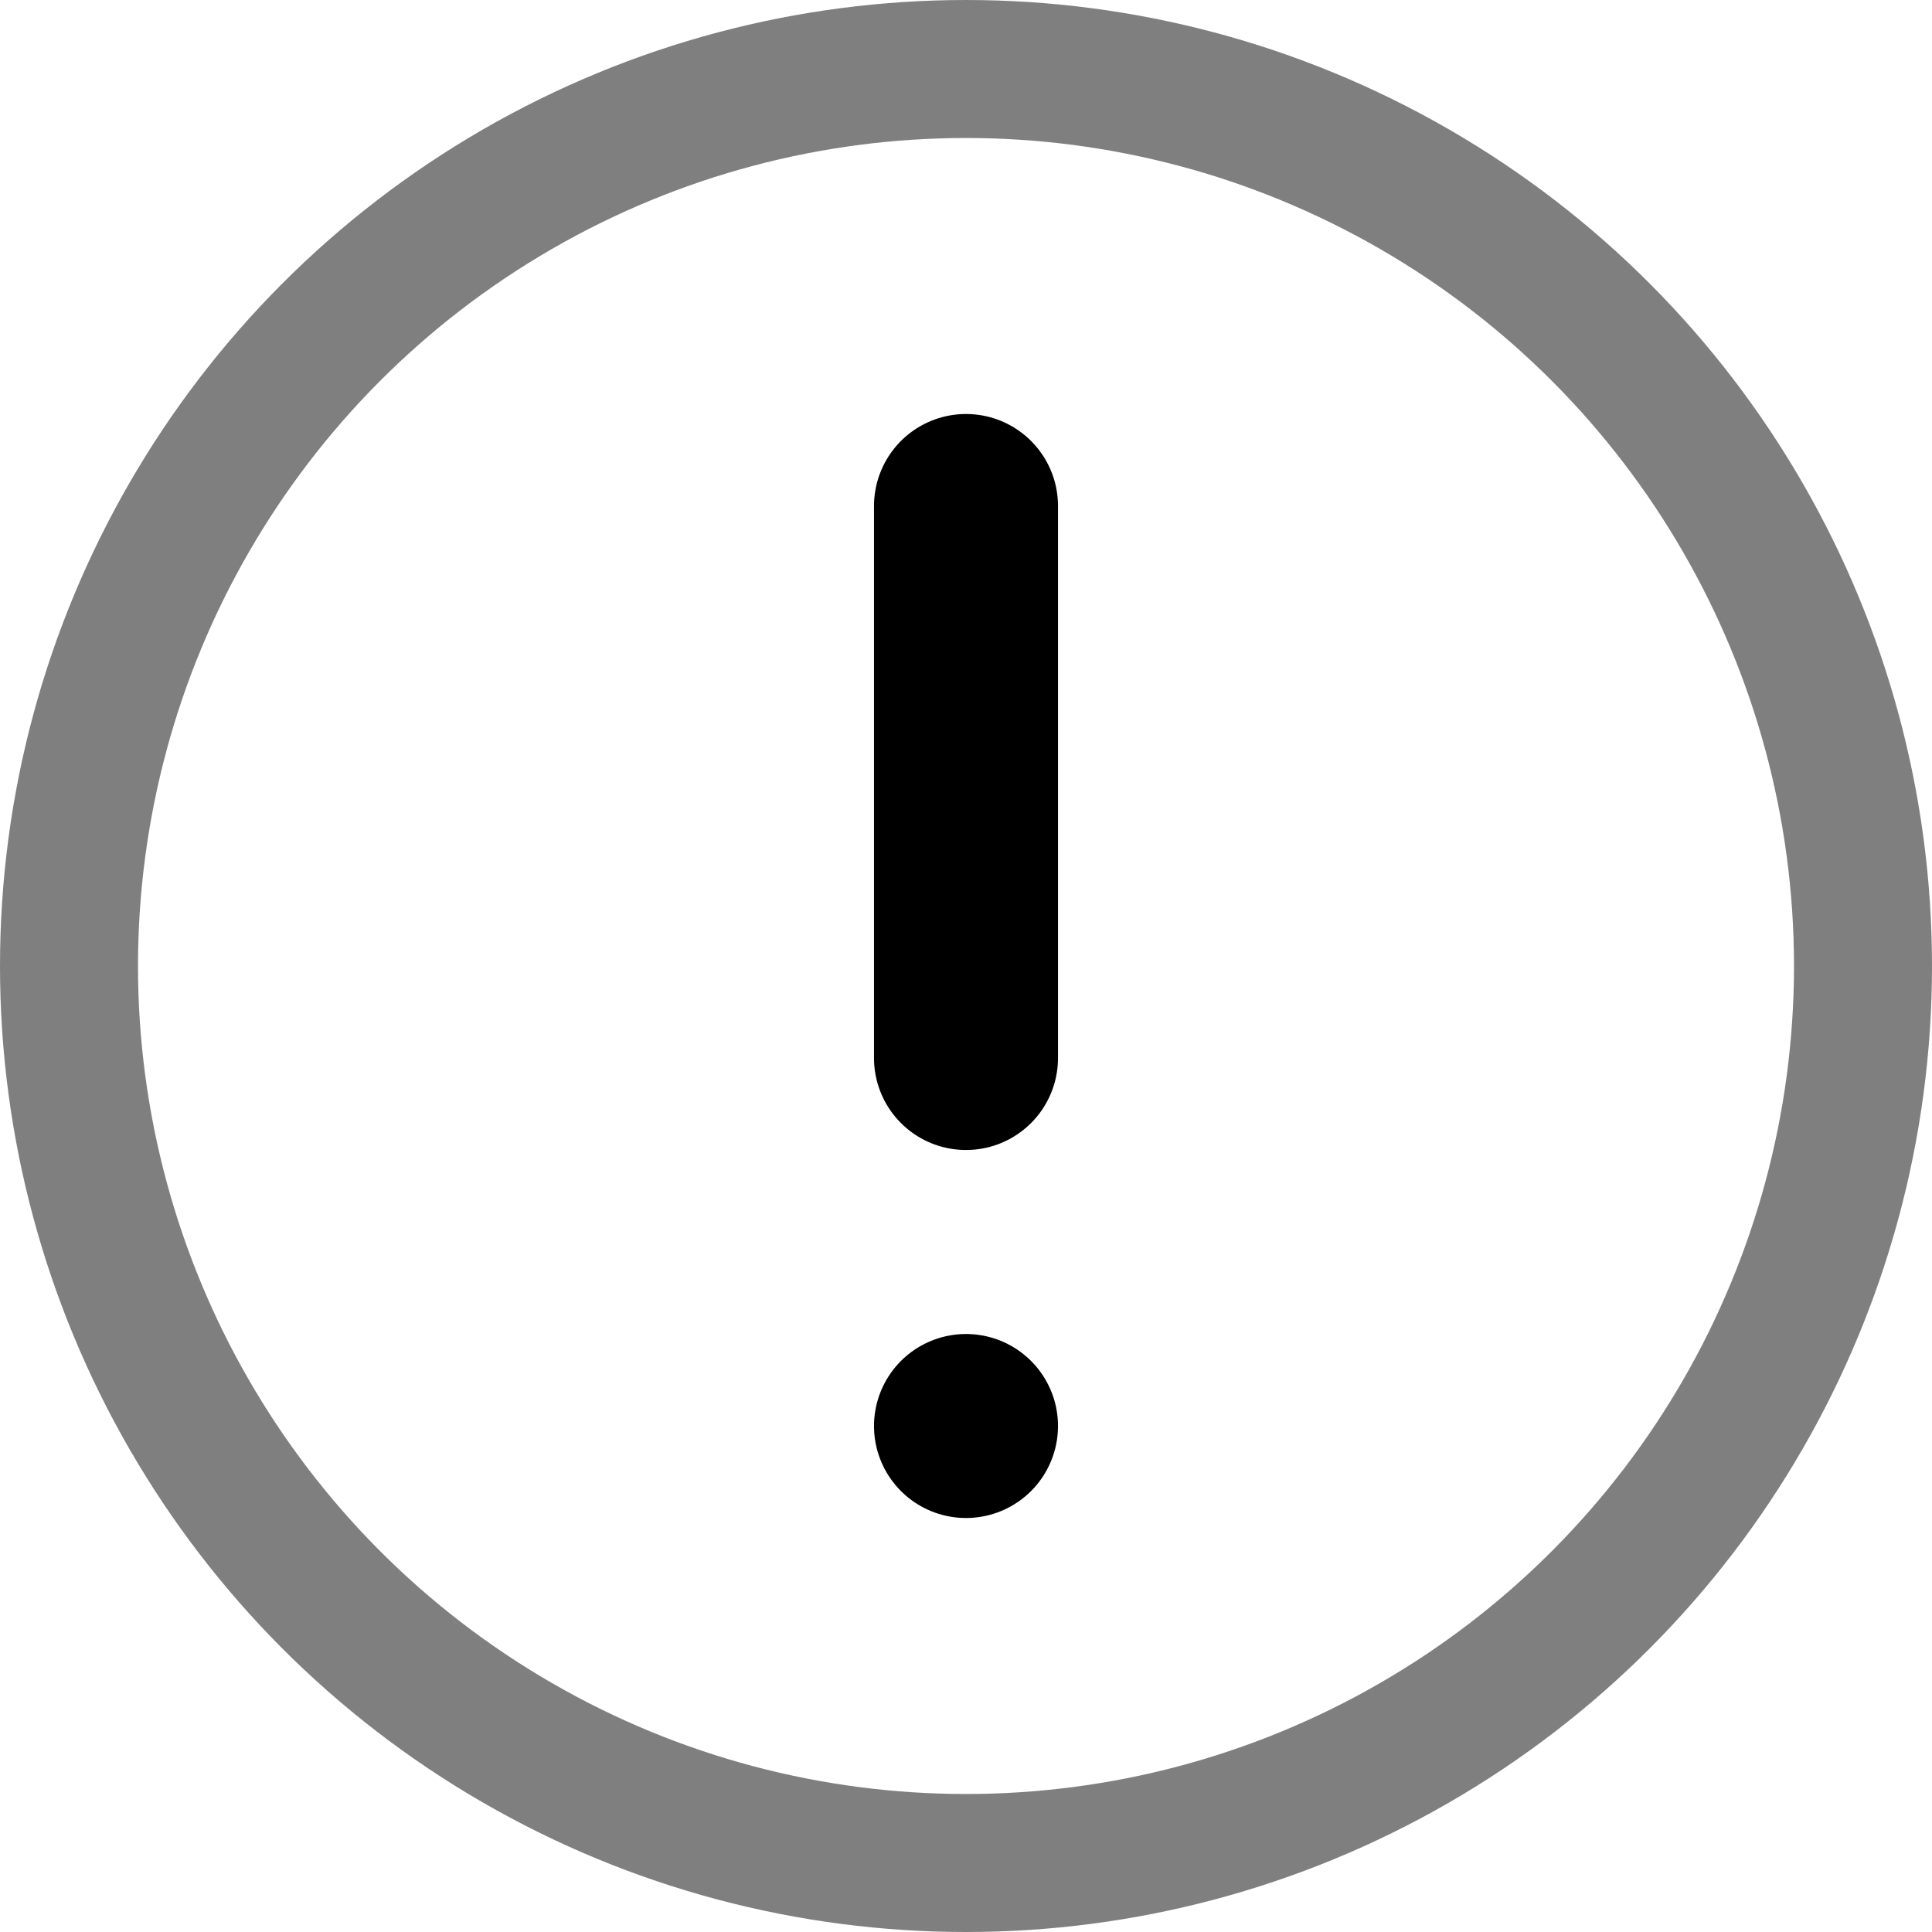 <svg xmlns="http://www.w3.org/2000/svg" width="21" height="21" viewBox="0 0 21 21">
  <g id="Komponente_86_2" transform="translate(21 21) rotate(180)">
    <g id="Gruppe_3763" transform="translate(-1878 -303)">
      <g id="Ellipse_6" transform="translate(1878 303)" fill="none" stroke="currentColor" opacity="0.5" stroke-width="1.5">
        <circle cx="10.5" cy="10.5" r="10.5" stroke="none"/>
        <circle cx="10.5" cy="10.5" r="9.75" fill="none"/>
      </g>
    </g>
    <line id="Linie_13" y2="6" transform="translate(10.5 9.5)" fill="none" stroke="currentColor" stroke-linecap="round" stroke-width="2"/>
    <line id="Linie_14" transform="translate(10.5 5.5)" fill="none" stroke="currentColor" stroke-linecap="round" stroke-width="2"/>
  </g>
</svg>
